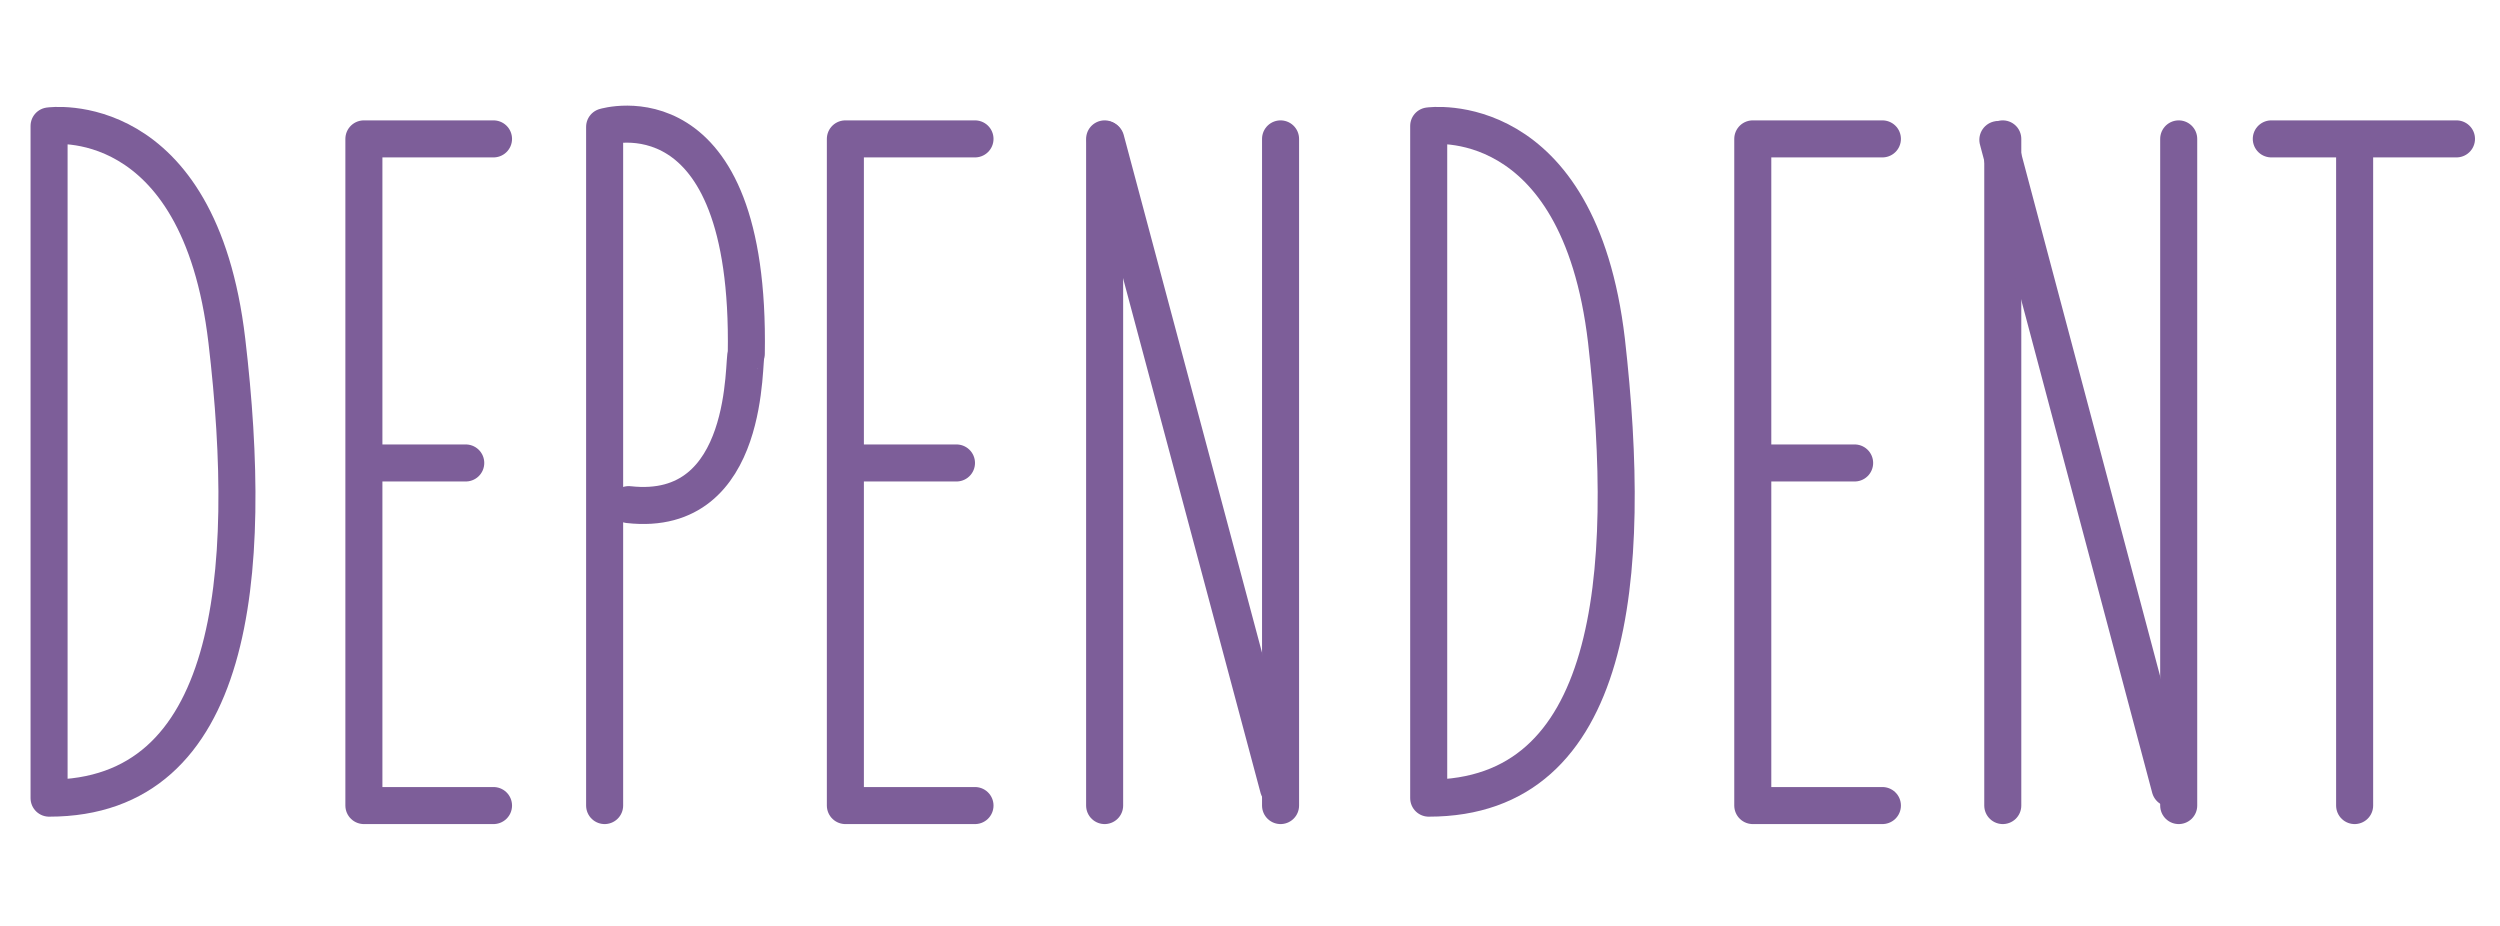 <?xml version="1.0" encoding="utf-8"?>
<!-- Generator: Adobe Illustrator 17.1.0, SVG Export Plug-In . SVG Version: 6.00 Build 0)  -->
<!DOCTYPE svg PUBLIC "-//W3C//DTD SVG 1.1//EN" "http://www.w3.org/Graphics/SVG/1.1/DTD/svg11.dtd">
<svg version="1.1" id="Layer_1" xmlns="http://www.w3.org/2000/svg" xmlns:xlink="http://www.w3.org/1999/xlink" x="0px" y="0px"
	 viewBox="0 0 270 100" enable-background="new 0 0 270 100" xml:space="preserve">
<g>
	<path fill="none" stroke="#7D5E99" stroke-width="4" stroke-linecap="round" stroke-linejoin="round" stroke-miterlimit="10" d="
		M65.3,87V13.7c0,0,15.8-4.8,15.3,24.5c-0.4,0.3,0.7,17.8-12.7,16.3"/>
	<path fill="none" stroke="#7D5E99" stroke-width="4" stroke-linecap="round" stroke-linejoin="round" stroke-miterlimit="10" d="
		M154.3,86.2V13.6c0,0,16.2-2.3,19.2,23.2C176.4,62.4,174.3,86.2,154.3,86.2z"/>
	<path fill="none" stroke="#7D5E99" stroke-width="4" stroke-linecap="round" stroke-linejoin="round" stroke-miterlimit="10" d="
		M5.3,86.2V13.6c0,0,16.2-2.3,19.2,23.2S25.3,86.2,5.3,86.2z"/>
	<g>
		
			<polyline fill="none" stroke="#7D5E99" stroke-width="4" stroke-linecap="round" stroke-linejoin="round" stroke-miterlimit="10" points="
			203.3,15 189.3,15 189.3,87 203.3,87 		"/>
		
			<line fill="none" stroke="#7D5E99" stroke-width="4" stroke-linecap="round" stroke-linejoin="round" stroke-miterlimit="10" x1="191.3" y1="50" x2="200.3" y2="50"/>
	</g>
	<g>
		
			<polyline fill="none" stroke="#7D5E99" stroke-width="4" stroke-linecap="round" stroke-linejoin="round" stroke-miterlimit="10" points="
			53.3,15 39.3,15 39.3,87 53.3,87 		"/>
		
			<line fill="none" stroke="#7D5E99" stroke-width="4" stroke-linecap="round" stroke-linejoin="round" stroke-miterlimit="10" x1="41.3" y1="50" x2="50.3" y2="50"/>
	</g>
	<g>
		
			<line fill="none" stroke="#7D5E99" stroke-width="4" stroke-linecap="round" stroke-linejoin="round" stroke-miterlimit="10" x1="254.3" y1="16" x2="254.3" y2="87"/>
		
			<line fill="none" stroke="#7D5E99" stroke-width="4" stroke-linecap="round" stroke-linejoin="round" stroke-miterlimit="10" x1="245.3" y1="15" x2="265.3" y2="15"/>
	</g>
	<g>
		
			<polyline fill="none" stroke="#7D5E99" stroke-width="4" stroke-linecap="round" stroke-linejoin="round" stroke-miterlimit="10" points="
			105.3,15 91.3,15 91.3,87 105.3,87 		"/>
		
			<line fill="none" stroke="#7D5E99" stroke-width="4" stroke-linecap="round" stroke-linejoin="round" stroke-miterlimit="10" x1="93.3" y1="50" x2="103.3" y2="50"/>
	</g>
	<g>
		
			<line fill="none" stroke="#7D5E99" stroke-width="4" stroke-linecap="round" stroke-linejoin="round" stroke-miterlimit="10" x1="119.3" y1="15" x2="119.3" y2="87"/>
		
			<line fill="none" stroke="#7D5E99" stroke-width="4" stroke-linecap="round" stroke-linejoin="round" stroke-miterlimit="10" x1="138.3" y1="15" x2="138.3" y2="87"/>
		
			<line fill="none" stroke="#7D5E99" stroke-width="4.062" stroke-linecap="round" stroke-linejoin="round" stroke-miterlimit="10" x1="119.4" y1="15.1" x2="138.1" y2="85.1"/>
	</g>
	<g>
		
			<line fill="none" stroke="#7D5E99" stroke-width="4" stroke-linecap="round" stroke-linejoin="round" stroke-miterlimit="10" x1="216.3" y1="15" x2="216.3" y2="87"/>
		
			<line fill="none" stroke="#7D5E99" stroke-width="4" stroke-linecap="round" stroke-linejoin="round" stroke-miterlimit="10" x1="235.3" y1="15" x2="235.3" y2="87"/>
		
			<line fill="none" stroke="#7D5E99" stroke-width="4.062" stroke-linecap="round" stroke-linejoin="round" stroke-miterlimit="10" x1="215.8" y1="15.1" x2="234.4" y2="85.1"/>
	</g>
</g>
</svg>
